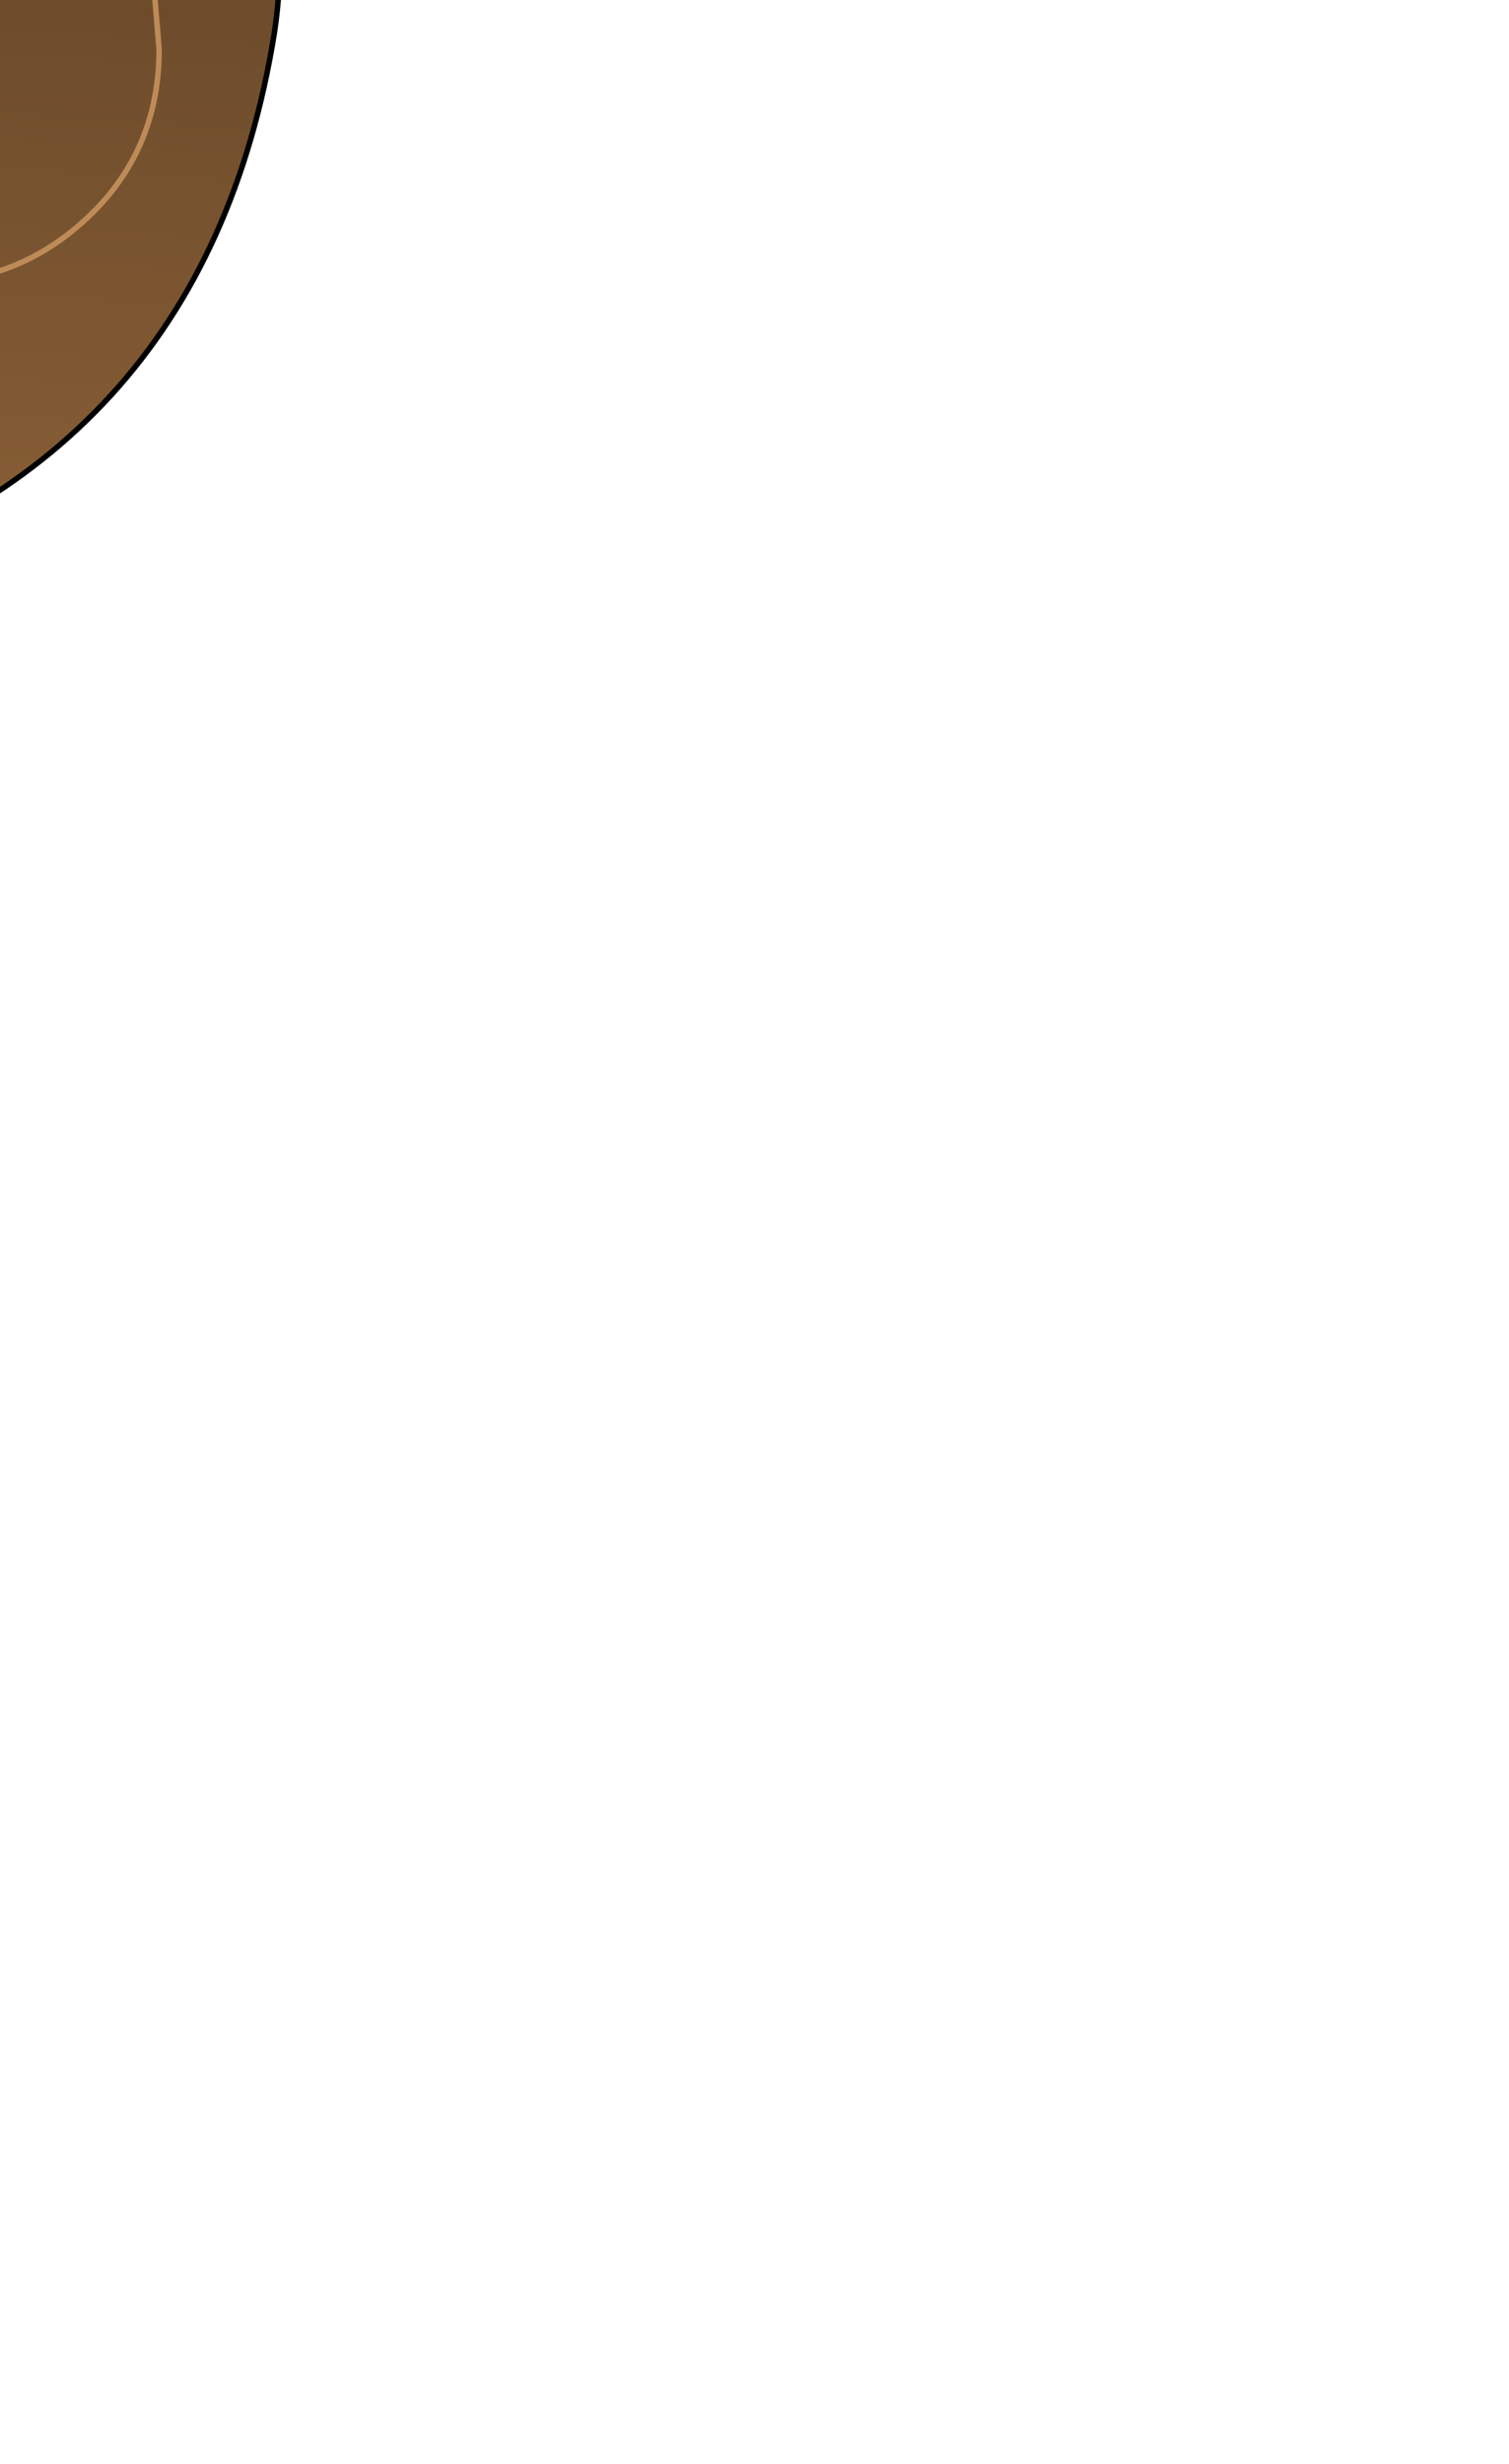 <?xml version="1.0" encoding="UTF-8" standalone="no"?>
<svg xmlns:xlink="http://www.w3.org/1999/xlink" height="22.45px" width="13.75px" xmlns="http://www.w3.org/2000/svg">
  <g transform="matrix(1.0, 0.0, 0.0, 1.0, 0.0, 0.0)">
    <path d="M-4.35 -0.25 L-3.8 -0.95 Q-1.55 -3.4 1.7 -2.55 2.75 -1.35 2.5 0.3 1.85 4.35 -2.15 5.4 L-2.3 5.4 Q-1.9 6.4 -2.0 7.35 -2.2 9.85 -1.25 12.0 L-1.35 13.85 -0.8 15.15 -1.0 15.6 -4.1 16.65 Q-5.15 17.0 -5.8 17.8 -7.55 19.75 -9.95 19.7 L-11.2 18.2 -11.1 17.75 -11.05 17.75 -9.4 16.45 -10.7 16.35 -10.95 16.0 -10.35 15.65 -10.95 15.1 -11.15 14.35 Q-8.15 13.55 -5.7 11.7 -5.85 7.55 -8.5 4.15 L-7.75 3.55 Q-6.0 2.05 -4.65 0.2 L-4.45 0.05 -4.35 -0.25 M-8.55 18.2 L-9.05 18.45 -9.65 18.55 Q-10.55 18.5 -11.05 17.75 -10.55 18.5 -9.65 18.55 L-9.05 18.45 -8.55 18.2 M-7.1 13.5 Q-6.4 13.65 -6.0 14.35 L-5.85 14.55 -6.0 14.35 Q-6.4 13.65 -7.1 13.5 L-7.75 13.75 -8.2 13.9 -8.3 13.95 -9.5 14.45 -8.3 13.95 -8.2 13.9 -7.75 13.75 -7.1 13.5 -7.0 13.45 -6.45 13.15 -5.95 12.9 -5.65 12.7 -5.25 12.4 -4.75 12.05 -4.5 11.65 -4.55 11.05 -5.0 9.25 -5.1 8.8 -5.3 7.75 -5.95 6.05 -6.4 5.55 -7.1 5.05 -7.4 4.65 -7.25 4.5 -6.45 4.55 -7.25 4.5 -7.4 4.65 -7.1 5.05 -6.4 5.55 -5.95 6.05 -5.3 7.75 -5.1 8.8 -5.0 9.25 -4.55 11.05 -4.5 11.65 -4.75 12.05 -5.25 12.4 -5.65 12.7 -5.95 12.9 -6.45 13.15 -7.0 13.45 -7.1 13.5 M-6.45 15.3 L-6.6 15.1 -8.2 13.9 -6.6 15.1 -6.45 15.3 M-5.95 12.9 Q-5.25 13.25 -5.1 13.75 L-5.05 14.0 -5.1 13.75 Q-5.25 13.25 -5.95 12.9 M-2.3 11.6 L-3.4 11.65 -3.15 12.2 -2.9 12.9 -2.9 13.65 -3.05 14.1 Q-3.3 14.6 -3.75 14.2 -3.3 14.6 -3.05 14.1 L-2.9 13.65 -2.9 12.9 -3.15 12.2 -3.4 11.65 -2.3 11.6 M-3.15 4.8 L-3.45 5.05 -3.85 5.05 Q-4.35 4.9 -4.35 4.45 L-4.25 3.9 -3.95 3.5 -3.4 3.35 -2.95 3.55 -2.55 4.1 Q-2.25 4.6 -2.15 5.4 -2.25 4.6 -2.55 4.1 L-2.95 3.55 -3.4 3.35 -3.95 3.5 -4.25 3.9 -4.35 4.45 Q-4.35 4.9 -3.85 5.05 L-3.45 5.05 -3.15 4.8 M-0.9 1.5 L-1.45 1.5 Q-1.75 1.6 -1.9 1.8 L-1.9 2.15 -1.45 2.45 -0.7 2.55 Q0.0 2.6 0.6 2.15 1.45 1.5 1.45 0.45 L1.4 -0.15 1.15 -1.1 0.9 -1.6 0.45 -1.95 -0.1 -2.05 Q-1.1 -2.0 -1.85 -1.3 L-2.4 -0.8 -3.75 0.55 -4.15 0.95 -5.65 2.55 -5.95 3.1 Q-6.2 3.7 -5.65 3.6 -6.2 3.7 -5.95 3.1 L-5.65 2.55 -4.15 0.95 -3.75 0.55 -2.4 -0.8 -1.85 -1.3 Q-1.1 -2.0 -0.1 -2.05 L0.45 -1.95 0.9 -1.6 1.15 -1.1 1.4 -0.15 1.45 0.45 Q1.45 1.5 0.6 2.15 0.0 2.6 -0.7 2.55 L-1.45 2.45 -1.9 2.15 -1.9 1.8 Q-1.75 1.6 -1.45 1.5 L-0.9 1.5" fill="url(#gradient0)" fill-rule="evenodd" stroke="none"/>
    <path d="M-5.65 3.6 Q-6.2 3.7 -5.95 3.1 L-5.65 2.55 -4.15 0.95 -3.75 0.55 -2.4 -0.8 -1.85 -1.3 Q-1.1 -2.0 -0.1 -2.05 L0.45 -1.95 0.9 -1.6 1.15 -1.1 1.4 -0.15 1.45 0.45 Q1.45 1.5 0.6 2.15 0.0 2.6 -0.7 2.55 L-1.45 2.45 -1.9 2.15 -1.9 1.8 Q-1.75 1.6 -1.45 1.5 L-0.9 1.5 M-2.15 5.4 Q-2.25 4.6 -2.55 4.1 L-2.95 3.55 -3.4 3.35 -3.95 3.5 -4.25 3.9 -4.35 4.45 Q-4.35 4.9 -3.85 5.05 L-3.45 5.05 -3.15 4.8 M-9.5 14.45 L-8.3 13.95 -8.2 13.9 -7.75 13.75 -7.1 13.5 -7.0 13.45 -6.45 13.15 -5.95 12.9 -5.65 12.7 -5.25 12.4 -4.75 12.05 -4.5 11.65 -4.55 11.05 -5.0 9.25 -5.1 8.8 -5.3 7.75 -5.95 6.05 -6.4 5.55 -7.1 5.05 -7.4 4.65 -7.25 4.5 -6.45 4.55 M-3.75 14.2 Q-3.3 14.6 -3.05 14.1 L-2.9 13.65 -2.9 12.9 -3.15 12.2 -3.4 11.65 -2.3 11.6 M-5.05 14.0 L-5.1 13.75 Q-5.25 13.25 -5.95 12.9 M-8.2 13.9 L-6.6 15.1 -6.45 15.3 M-5.85 14.55 L-6.0 14.35 Q-6.4 13.65 -7.1 13.5 M-11.05 17.75 Q-10.55 18.5 -9.65 18.55 L-9.05 18.45 -8.55 18.2" fill="none" stroke="#be8b58" stroke-linecap="round" stroke-linejoin="round" stroke-width="0.05"/>
    <path d="M-4.65 0.2 L-4.65 0.15 -4.45 0.05 -4.4 -0.2 -4.35 -0.25 -3.8 -0.95 Q-1.55 -3.4 1.7 -2.55 2.75 -1.35 2.5 0.3 1.85 4.35 -2.15 5.4 L-2.3 5.4 Q-1.9 6.4 -2.0 7.35 -2.2 9.85 -1.25 12.0 L-1.35 13.85 -0.8 15.15 -1.0 15.6 -4.1 16.65 Q-5.15 17.0 -5.8 17.8 -7.55 19.75 -9.95 19.7 L-11.2 18.2 -11.1 17.75 -11.05 17.75 -9.4 16.45 -10.7 16.35 -10.95 16.0 -10.35 15.65 -10.95 15.1 -11.15 14.35 Q-8.15 13.55 -5.7 11.7 -5.85 7.55 -8.5 4.15 L-7.75 3.55 Q-6.0 2.05 -4.65 0.2 L-4.45 0.05 -4.35 -0.25" fill="none" stroke="#000000" stroke-linecap="round" stroke-linejoin="round" stroke-width="0.05"/>
  </g>
  <defs>
    <linearGradient gradientTransform="matrix(-9.0E-4, 0.015, -0.014, -8.0E-4, -4.15, 8.35)" gradientUnits="userSpaceOnUse" id="gradient0" spreadMethod="pad" x1="-819.2" x2="819.2">
      <stop offset="0.0" stop-color="#5b3f24"/>
      <stop offset="0.518" stop-color="#9c6c3d"/>
      <stop offset="1.0" stop-color="#5b3f24"/>
    </linearGradient>
  </defs>
</svg>
